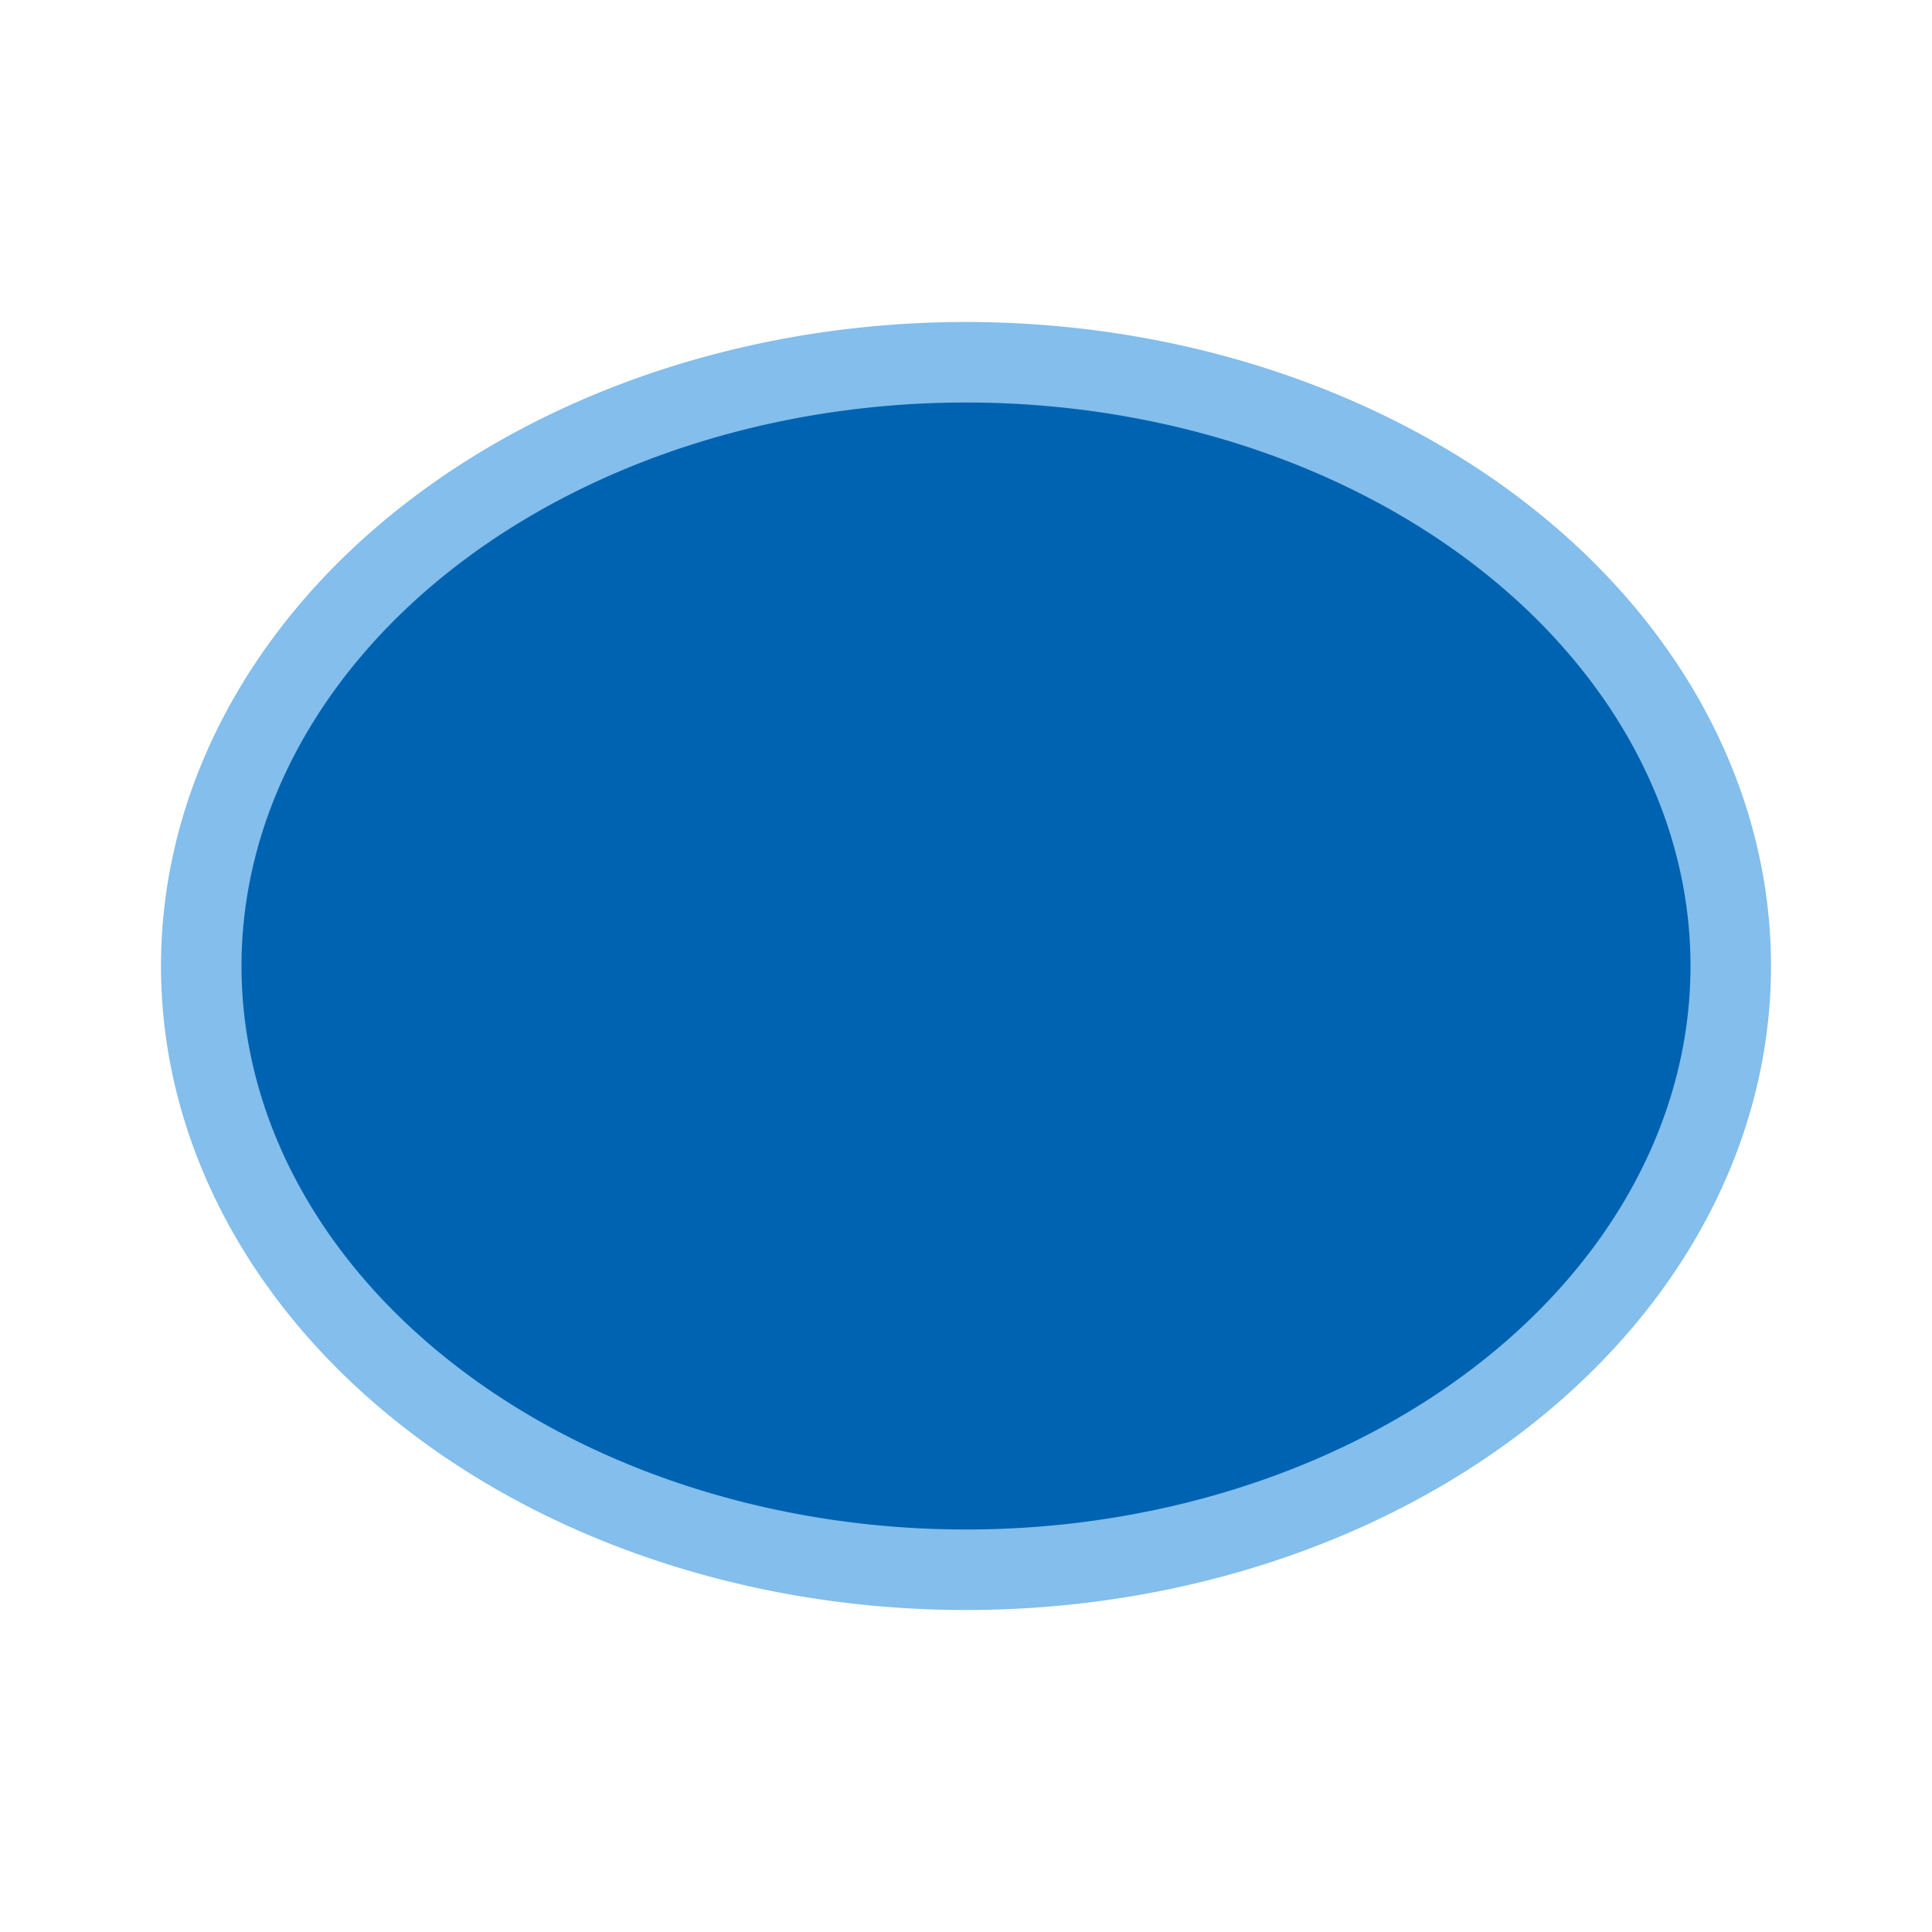 <svg viewBox="0 0 24 24" xmlns="http://www.w3.org/2000/svg"><path d="m12 4.5a9.5 7.5 0 0 0 -9.5 7.5 9.5 7.5 0 0 0 9.5 7.5 9.5 7.5 0 0 0 9.5-7.5 9.5 7.5 0 0 0 -9.5-7.5" fill="#0063b1" stroke="#83beec" stroke-linecap="round" stroke-linejoin="round"/></svg>
